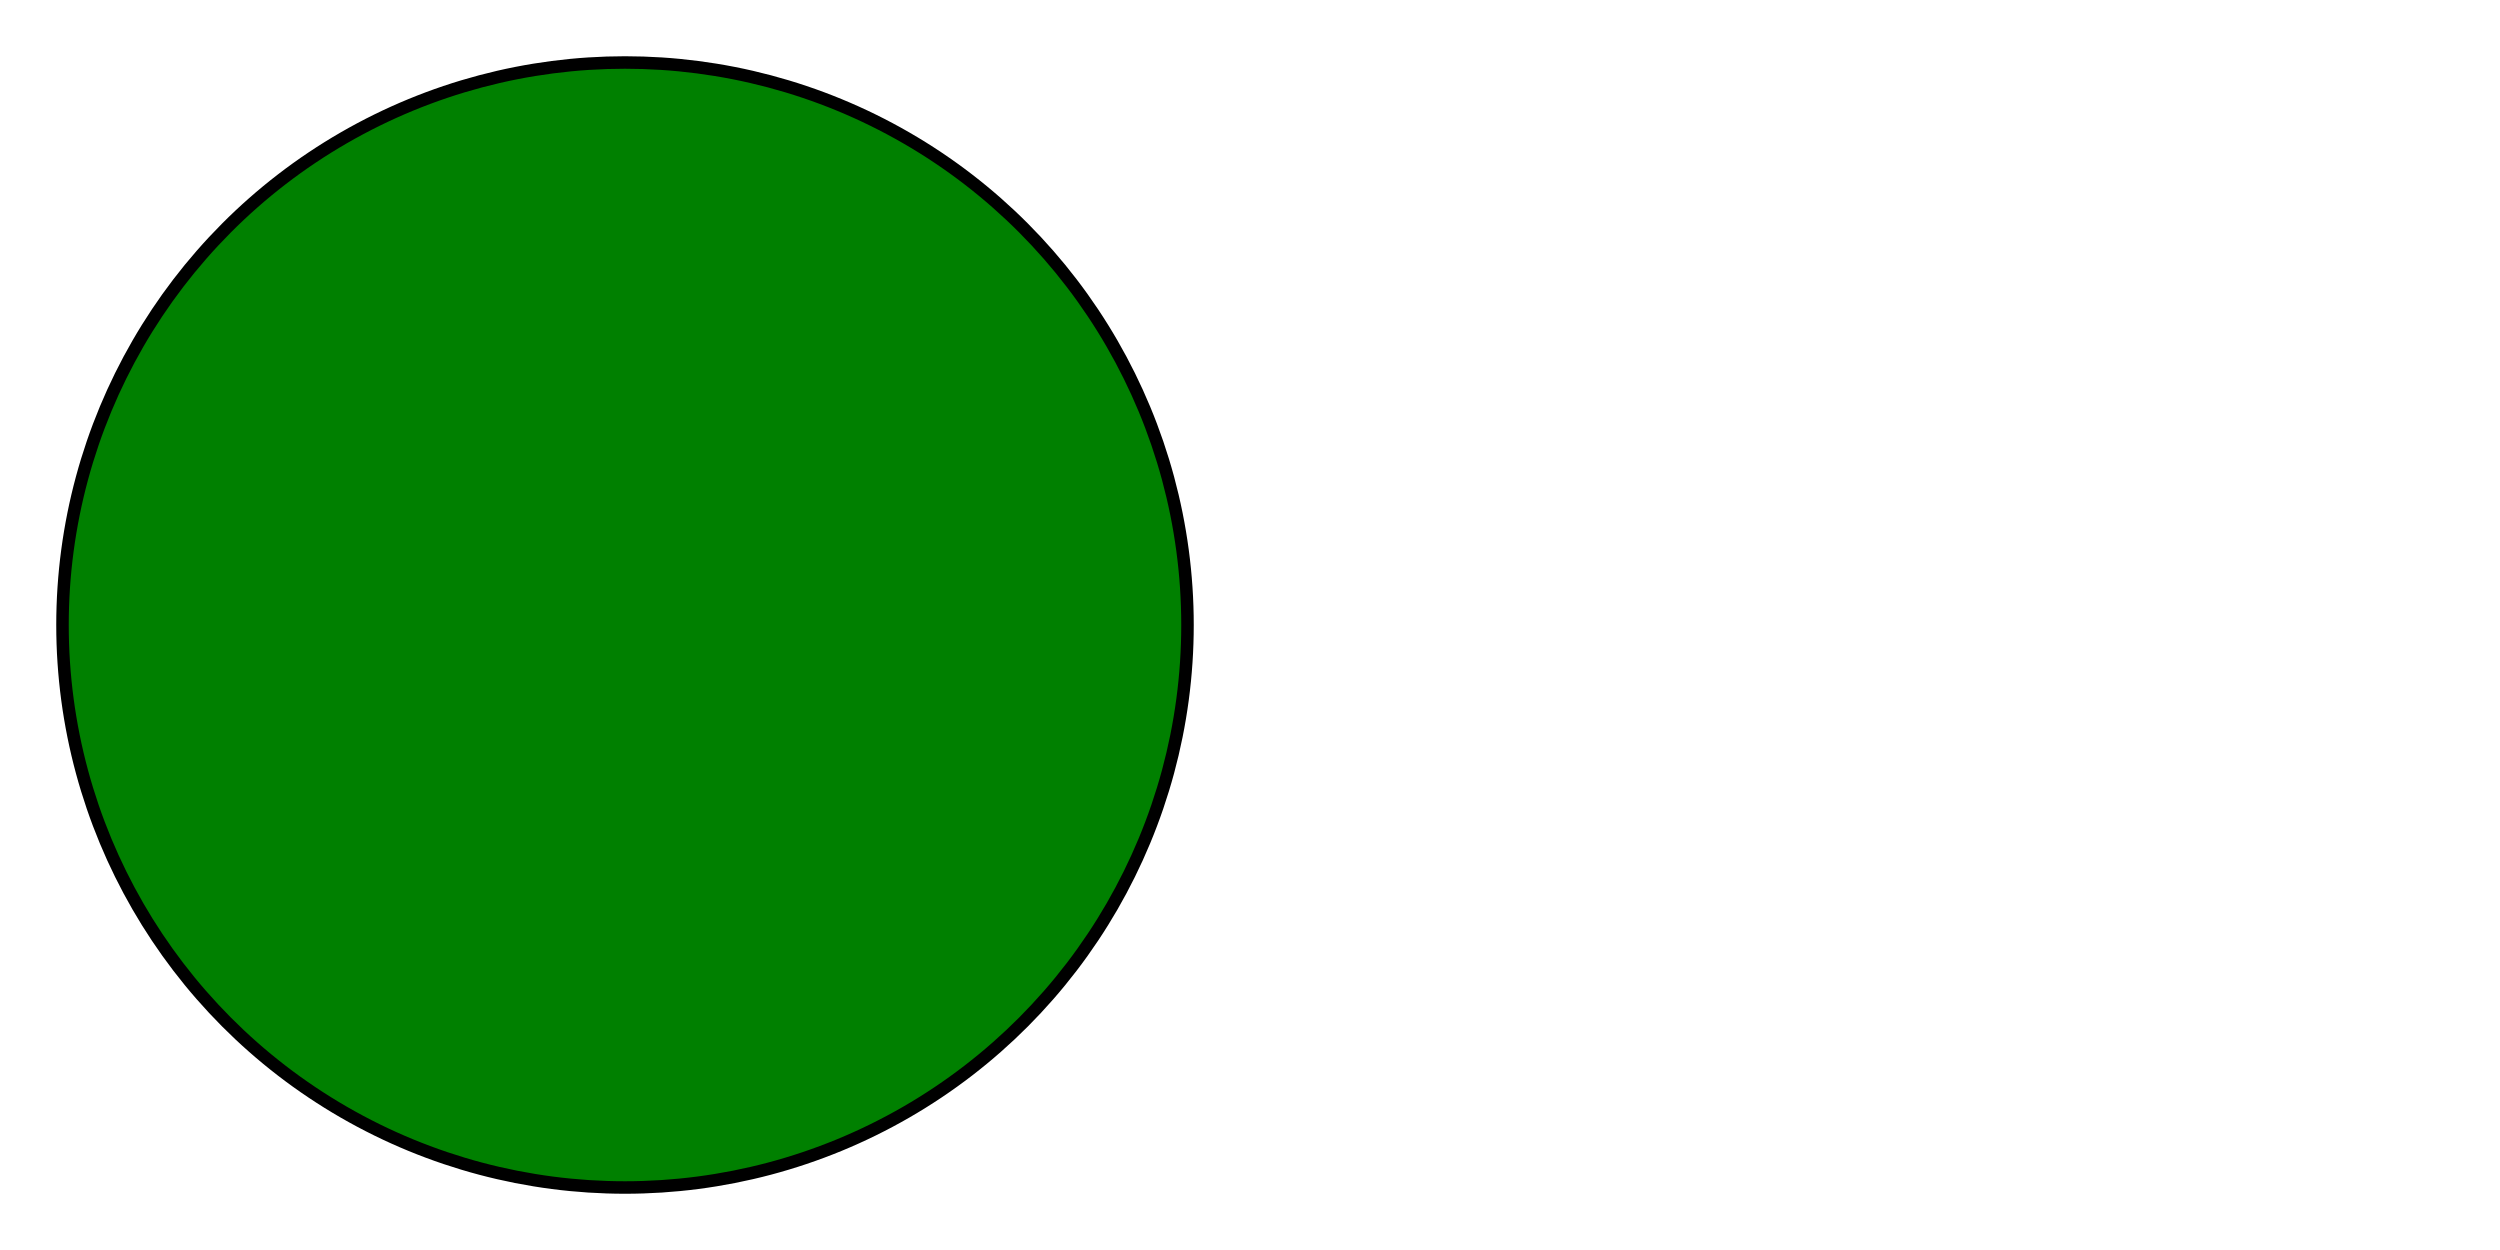 <!-- Comment -->
<svg xmlns="http://www.w3.org/2000/svg" xmlns:xlink="http://www.w3.org/1999/xlink" width="200" height="100">
  <!-- Comment -->
  <circle style="/* comment */stroke:black"
          fill="green" cx="50" cy="50" r="45"/>
</svg>